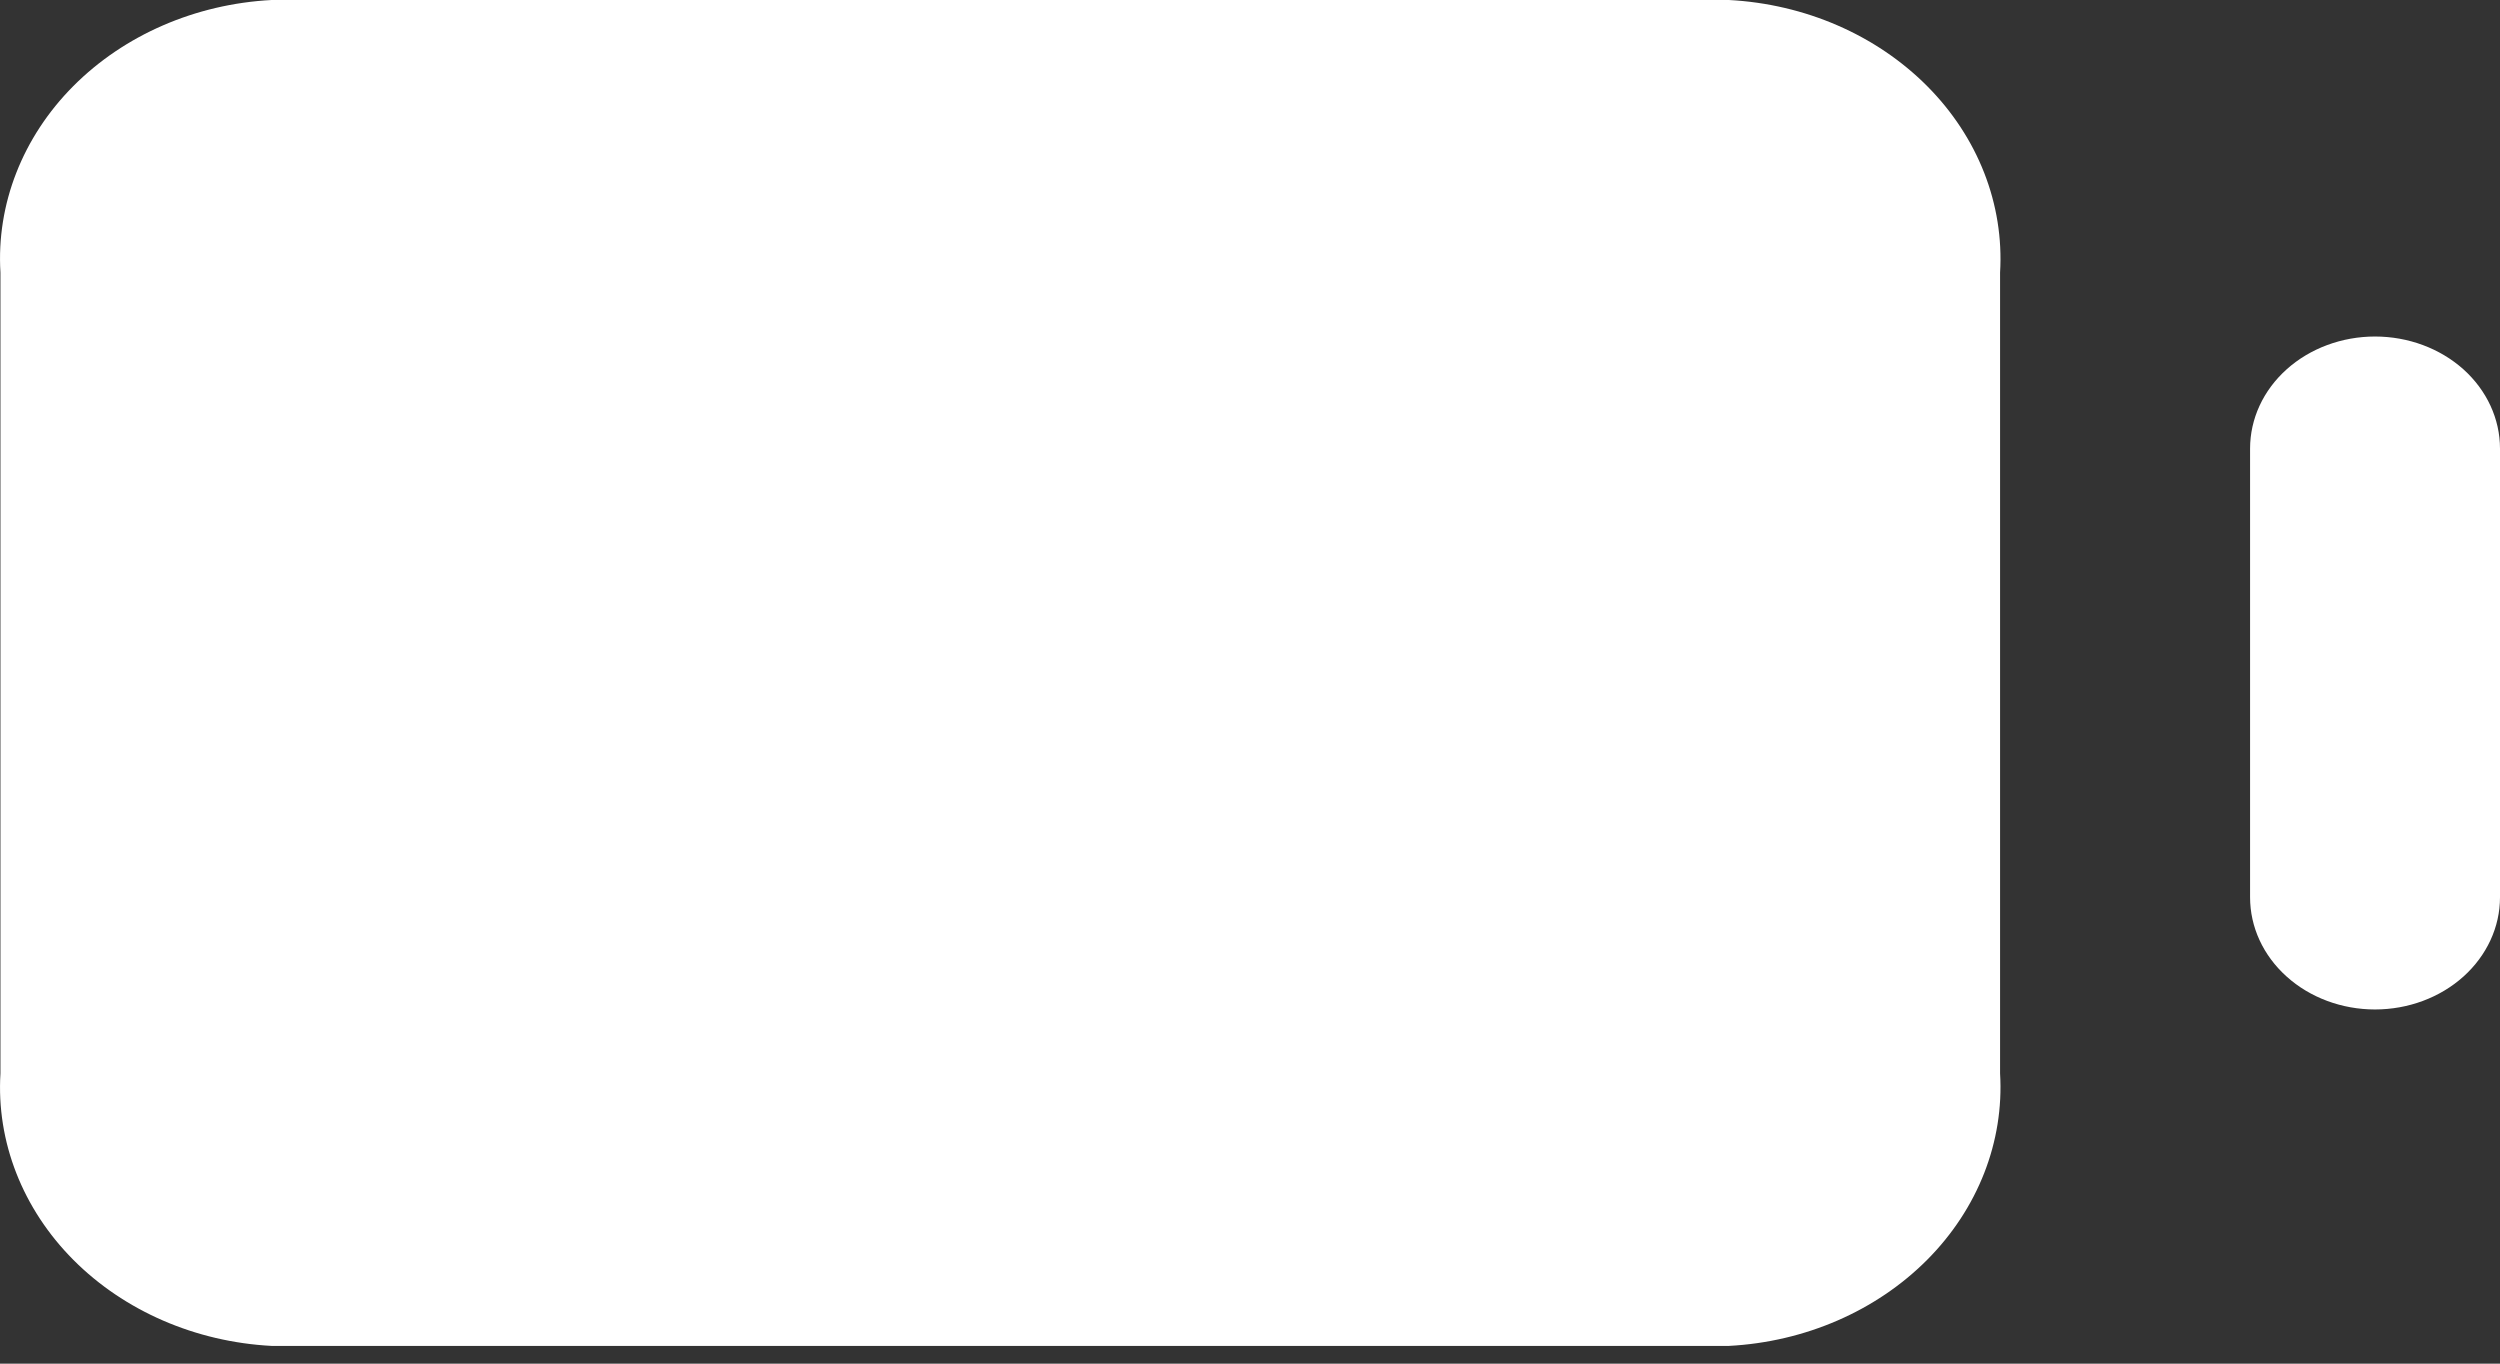 <svg width="33" height="18" viewBox="0 0 33 18" fill="none" xmlns="http://www.w3.org/2000/svg">
<rect x="0" y="0" width="33" height="18" fill="#333333" stroke="none"/>
<path d="M22.821 0H3.585C2.58 0.053 1.639 0.462 0.968 1.136C0.298 1.81 -0.049 2.695 0.006 3.598V14.169C-0.049 15.071 0.298 15.956 0.968 16.63C1.639 17.304 2.58 17.713 3.585 17.766H22.821C23.827 17.713 24.767 17.304 25.438 16.63C26.109 15.956 26.455 15.071 26.401 14.169V3.598C26.455 2.695 26.109 1.81 25.438 1.136C24.767 0.462 23.827 0.053 22.821 0Z" fill="white"/>
<path d="M31.35 4.442C30.913 4.442 30.493 4.598 30.184 4.875C29.874 5.153 29.701 5.529 29.701 5.922V11.844C29.701 12.237 29.874 12.613 30.184 12.891C30.493 13.169 30.913 13.325 31.35 13.325C31.788 13.325 32.207 13.169 32.517 12.891C32.826 12.613 33 12.237 33 11.844V5.922C33 5.529 32.826 5.153 32.517 4.875C32.207 4.598 31.788 4.442 31.35 4.442Z" fill="white"/>
</svg>
